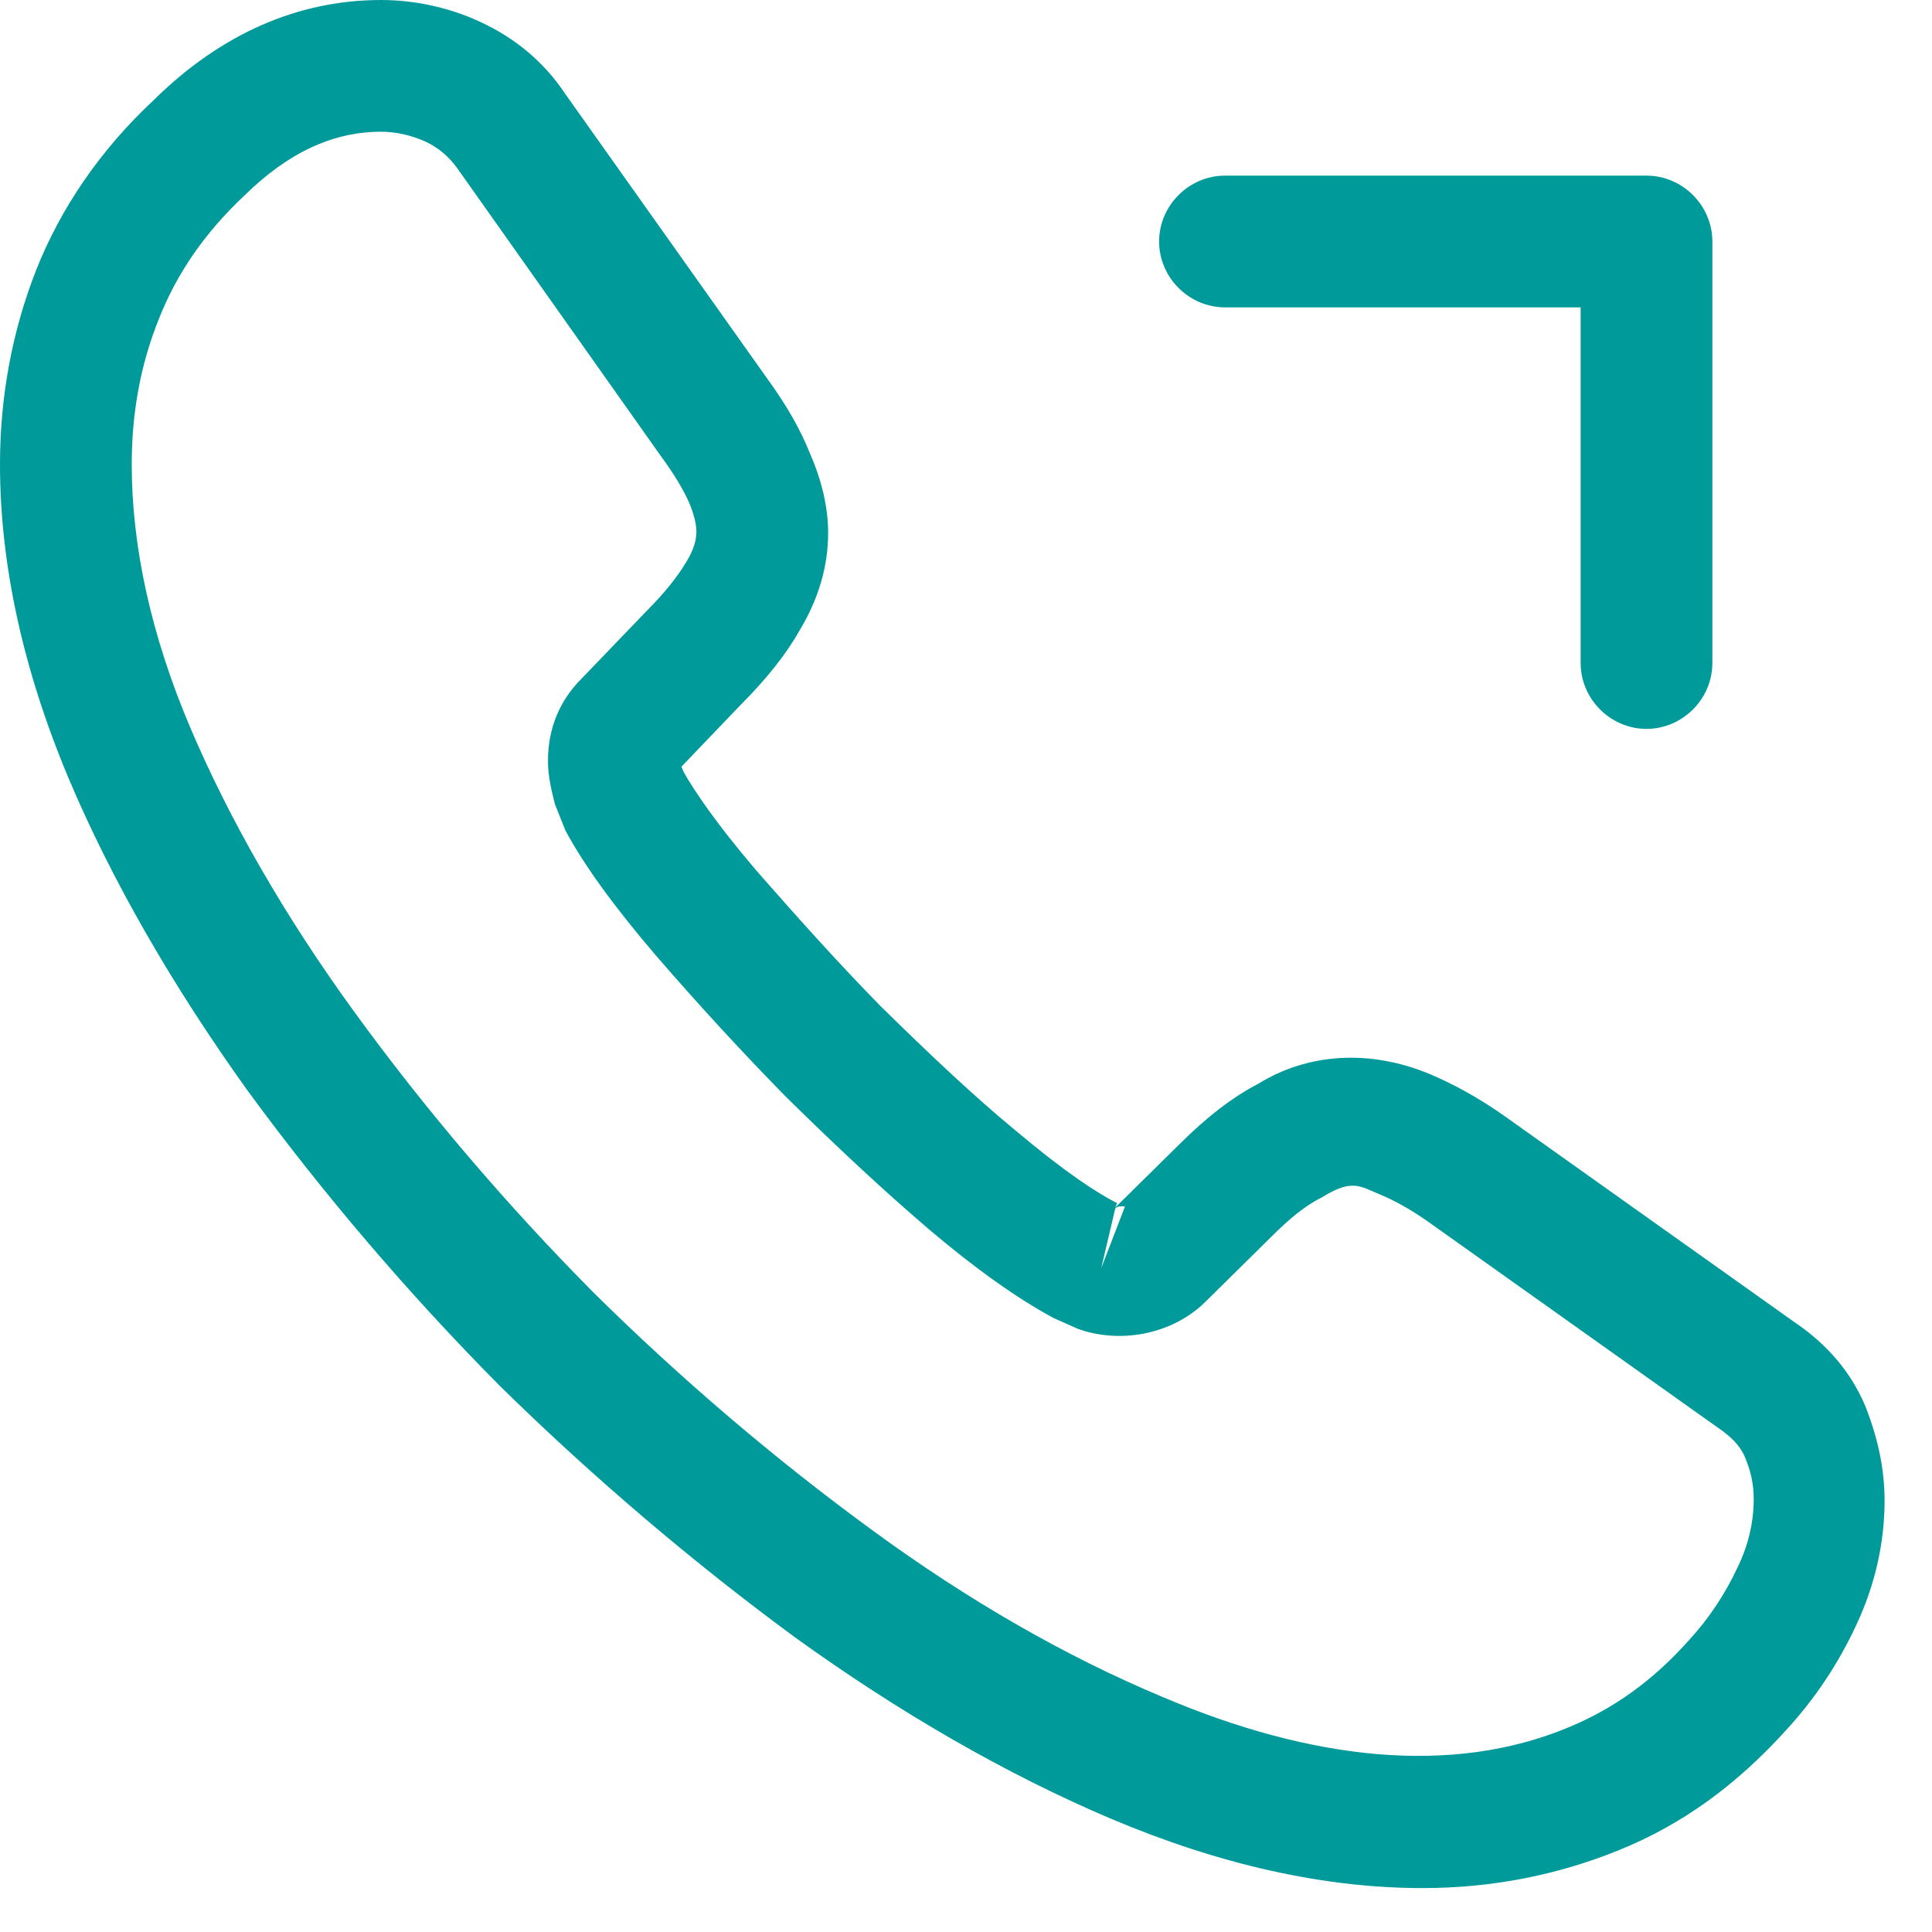 <svg width="22" height="22" viewBox="0 0 22 22" fill="none" xmlns="http://www.w3.org/2000/svg">
<path d="M16.2 21.5C15.07 21.5 13.88 21.23 12.65 20.71C11.45 20.2 10.24 19.5 9.06 18.65C7.89 17.79 6.76 16.83 5.69 15.78C4.63 14.71 3.67 13.58 2.82 12.42C1.96 11.22 1.27 10.02 0.78 8.86C0.26 7.62 0 6.42 0 5.29C0 4.51 0.14 3.77 0.41 3.08C0.69 2.37 1.14 1.71 1.75 1.14C2.52 0.38 3.4 0 4.34 0C4.73 0 5.13 0.09 5.47 0.25C5.86 0.43 6.19 0.7 6.43 1.06L8.75 4.33C8.96 4.62 9.12 4.9 9.23 5.18C9.36 5.48 9.43 5.78 9.43 6.07C9.43 6.45 9.32 6.82 9.11 7.17C8.96 7.44 8.73 7.73 8.44 8.02L7.76 8.73C7.77 8.76 7.78 8.78 7.79 8.8C7.91 9.01 8.15 9.37 8.61 9.91C9.1 10.47 9.56 10.98 10.02 11.45C10.61 12.03 11.1 12.49 11.56 12.87C12.13 13.35 12.5 13.59 12.72 13.7L12.7 13.75L13.43 13.03C13.74 12.72 14.04 12.49 14.33 12.34C14.88 12 15.58 11.94 16.28 12.23C16.54 12.34 16.82 12.49 17.12 12.7L20.44 15.06C20.81 15.31 21.08 15.63 21.24 16.01C21.39 16.39 21.46 16.74 21.46 17.09C21.46 17.57 21.35 18.05 21.14 18.5C20.93 18.95 20.67 19.34 20.34 19.7C19.77 20.33 19.15 20.78 18.43 21.07C17.74 21.35 16.99 21.5 16.2 21.5ZM4.34 1.5C3.79 1.5 3.28 1.74 2.79 2.22C2.33 2.65 2.01 3.12 1.81 3.63C1.6 4.15 1.5 4.7 1.5 5.29C1.5 6.22 1.72 7.23 2.16 8.27C2.61 9.33 3.24 10.43 4.04 11.53C4.84 12.63 5.75 13.7 6.75 14.71C7.75 15.7 8.83 16.62 9.94 17.43C11.02 18.22 12.13 18.86 13.23 19.32C14.94 20.05 16.54 20.22 17.86 19.67C18.37 19.46 18.82 19.14 19.23 18.68C19.46 18.43 19.64 18.16 19.79 17.84C19.91 17.59 19.97 17.33 19.97 17.07C19.97 16.91 19.94 16.75 19.86 16.57C19.83 16.51 19.77 16.4 19.58 16.27L16.26 13.91C16.06 13.77 15.88 13.67 15.71 13.6C15.49 13.51 15.4 13.42 15.06 13.63C14.86 13.73 14.68 13.88 14.48 14.08L13.72 14.83C13.33 15.21 12.73 15.3 12.27 15.13L12 15.01C11.59 14.79 11.11 14.45 10.58 14C10.1 13.59 9.58 13.11 8.95 12.49C8.46 11.99 7.97 11.46 7.46 10.87C6.99 10.32 6.65 9.85 6.44 9.46L6.32 9.16C6.26 8.93 6.24 8.8 6.24 8.66C6.24 8.3 6.37 7.98 6.62 7.73L7.37 6.95C7.57 6.75 7.72 6.56 7.82 6.39C7.9 6.26 7.93 6.15 7.93 6.05C7.93 5.97 7.9 5.85 7.85 5.73C7.78 5.57 7.67 5.39 7.53 5.2L5.21 1.92C5.11 1.78 4.99 1.68 4.84 1.61C4.68 1.54 4.51 1.5 4.34 1.5ZM12.7 13.76L12.54 14.44L12.81 13.74C12.76 13.73 12.72 13.74 12.7 13.76Z" fill="#009a9a"/>
<path d="M18.749 8.3C18.339 8.3 17.999 7.96 17.999 7.55V3.5H13.949C13.539 3.5 13.199 3.16 13.199 2.75C13.199 2.34 13.539 2 13.949 2H18.749C19.159 2 19.499 2.34 19.499 2.75V7.55C19.499 7.96 19.159 8.3 18.749 8.3Z" fill="#009a9a"/>
</svg>
